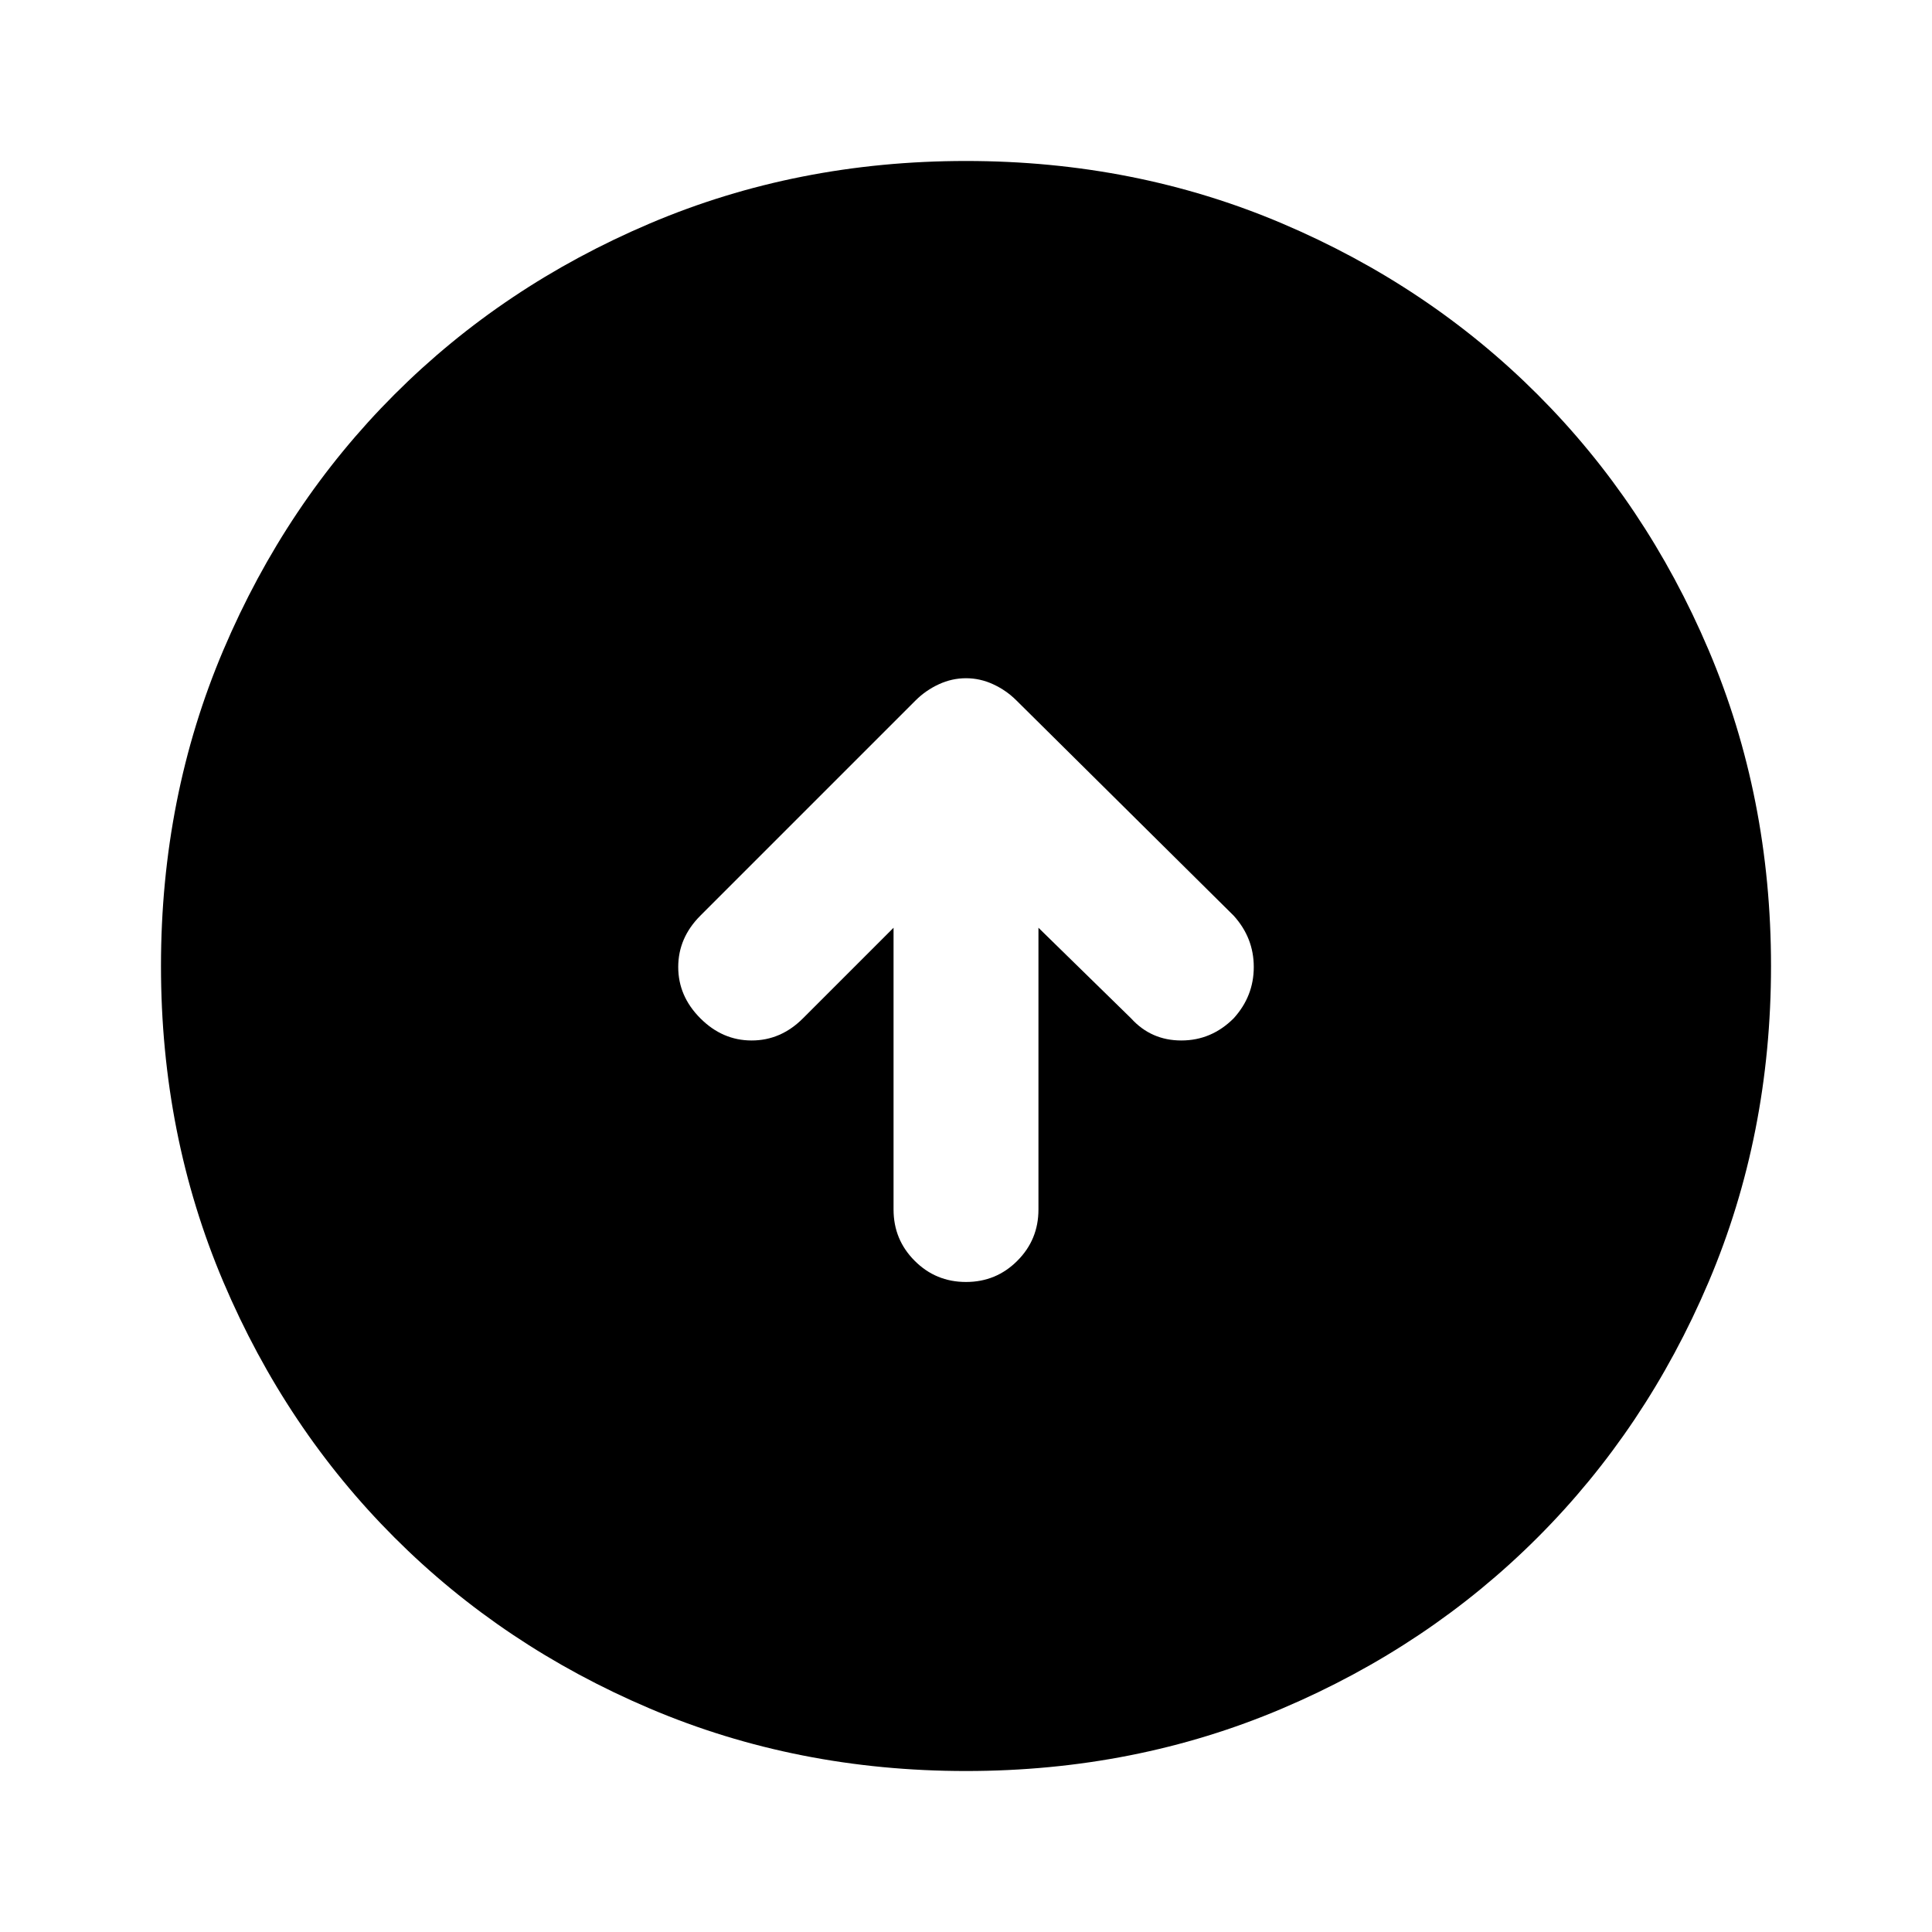 <svg xmlns="http://www.w3.org/2000/svg" height="40" width="40"><path d="M20 26.542q.625 0 1.062-.438.438-.437.438-1.062v-5.834l1.917 1.875q.416.459 1.041.459t1.084-.459q.416-.458.416-1.062 0-.604-.416-1.063l-4.5-4.458q-.209-.208-.48-.333-.27-.125-.562-.125-.292 0-.562.125-.271.125-.48.333L14.5 18.958q-.458.459-.458 1.063 0 .604.458 1.062.458.459 1.062.459.605 0 1.063-.459l1.875-1.875v5.834q0 .625.438 1.062.437.438 1.062.438Zm0 10.125q-3.5 0-6.542-1.292-3.041-1.292-5.291-3.542-2.25-2.25-3.542-5.291Q3.333 23.5 3.333 20t1.292-6.542q1.292-3.041 3.542-5.291 2.25-2.25 5.291-3.542Q16.5 3.333 20 3.333t6.542 1.292q3.041 1.292 5.291 3.542 2.25 2.25 3.542 5.291Q36.667 16.5 36.667 20t-1.292 6.542q-1.292 3.041-3.542 5.291-2.25 2.25-5.291 3.542Q23.5 36.667 20 36.667Z"/></svg>